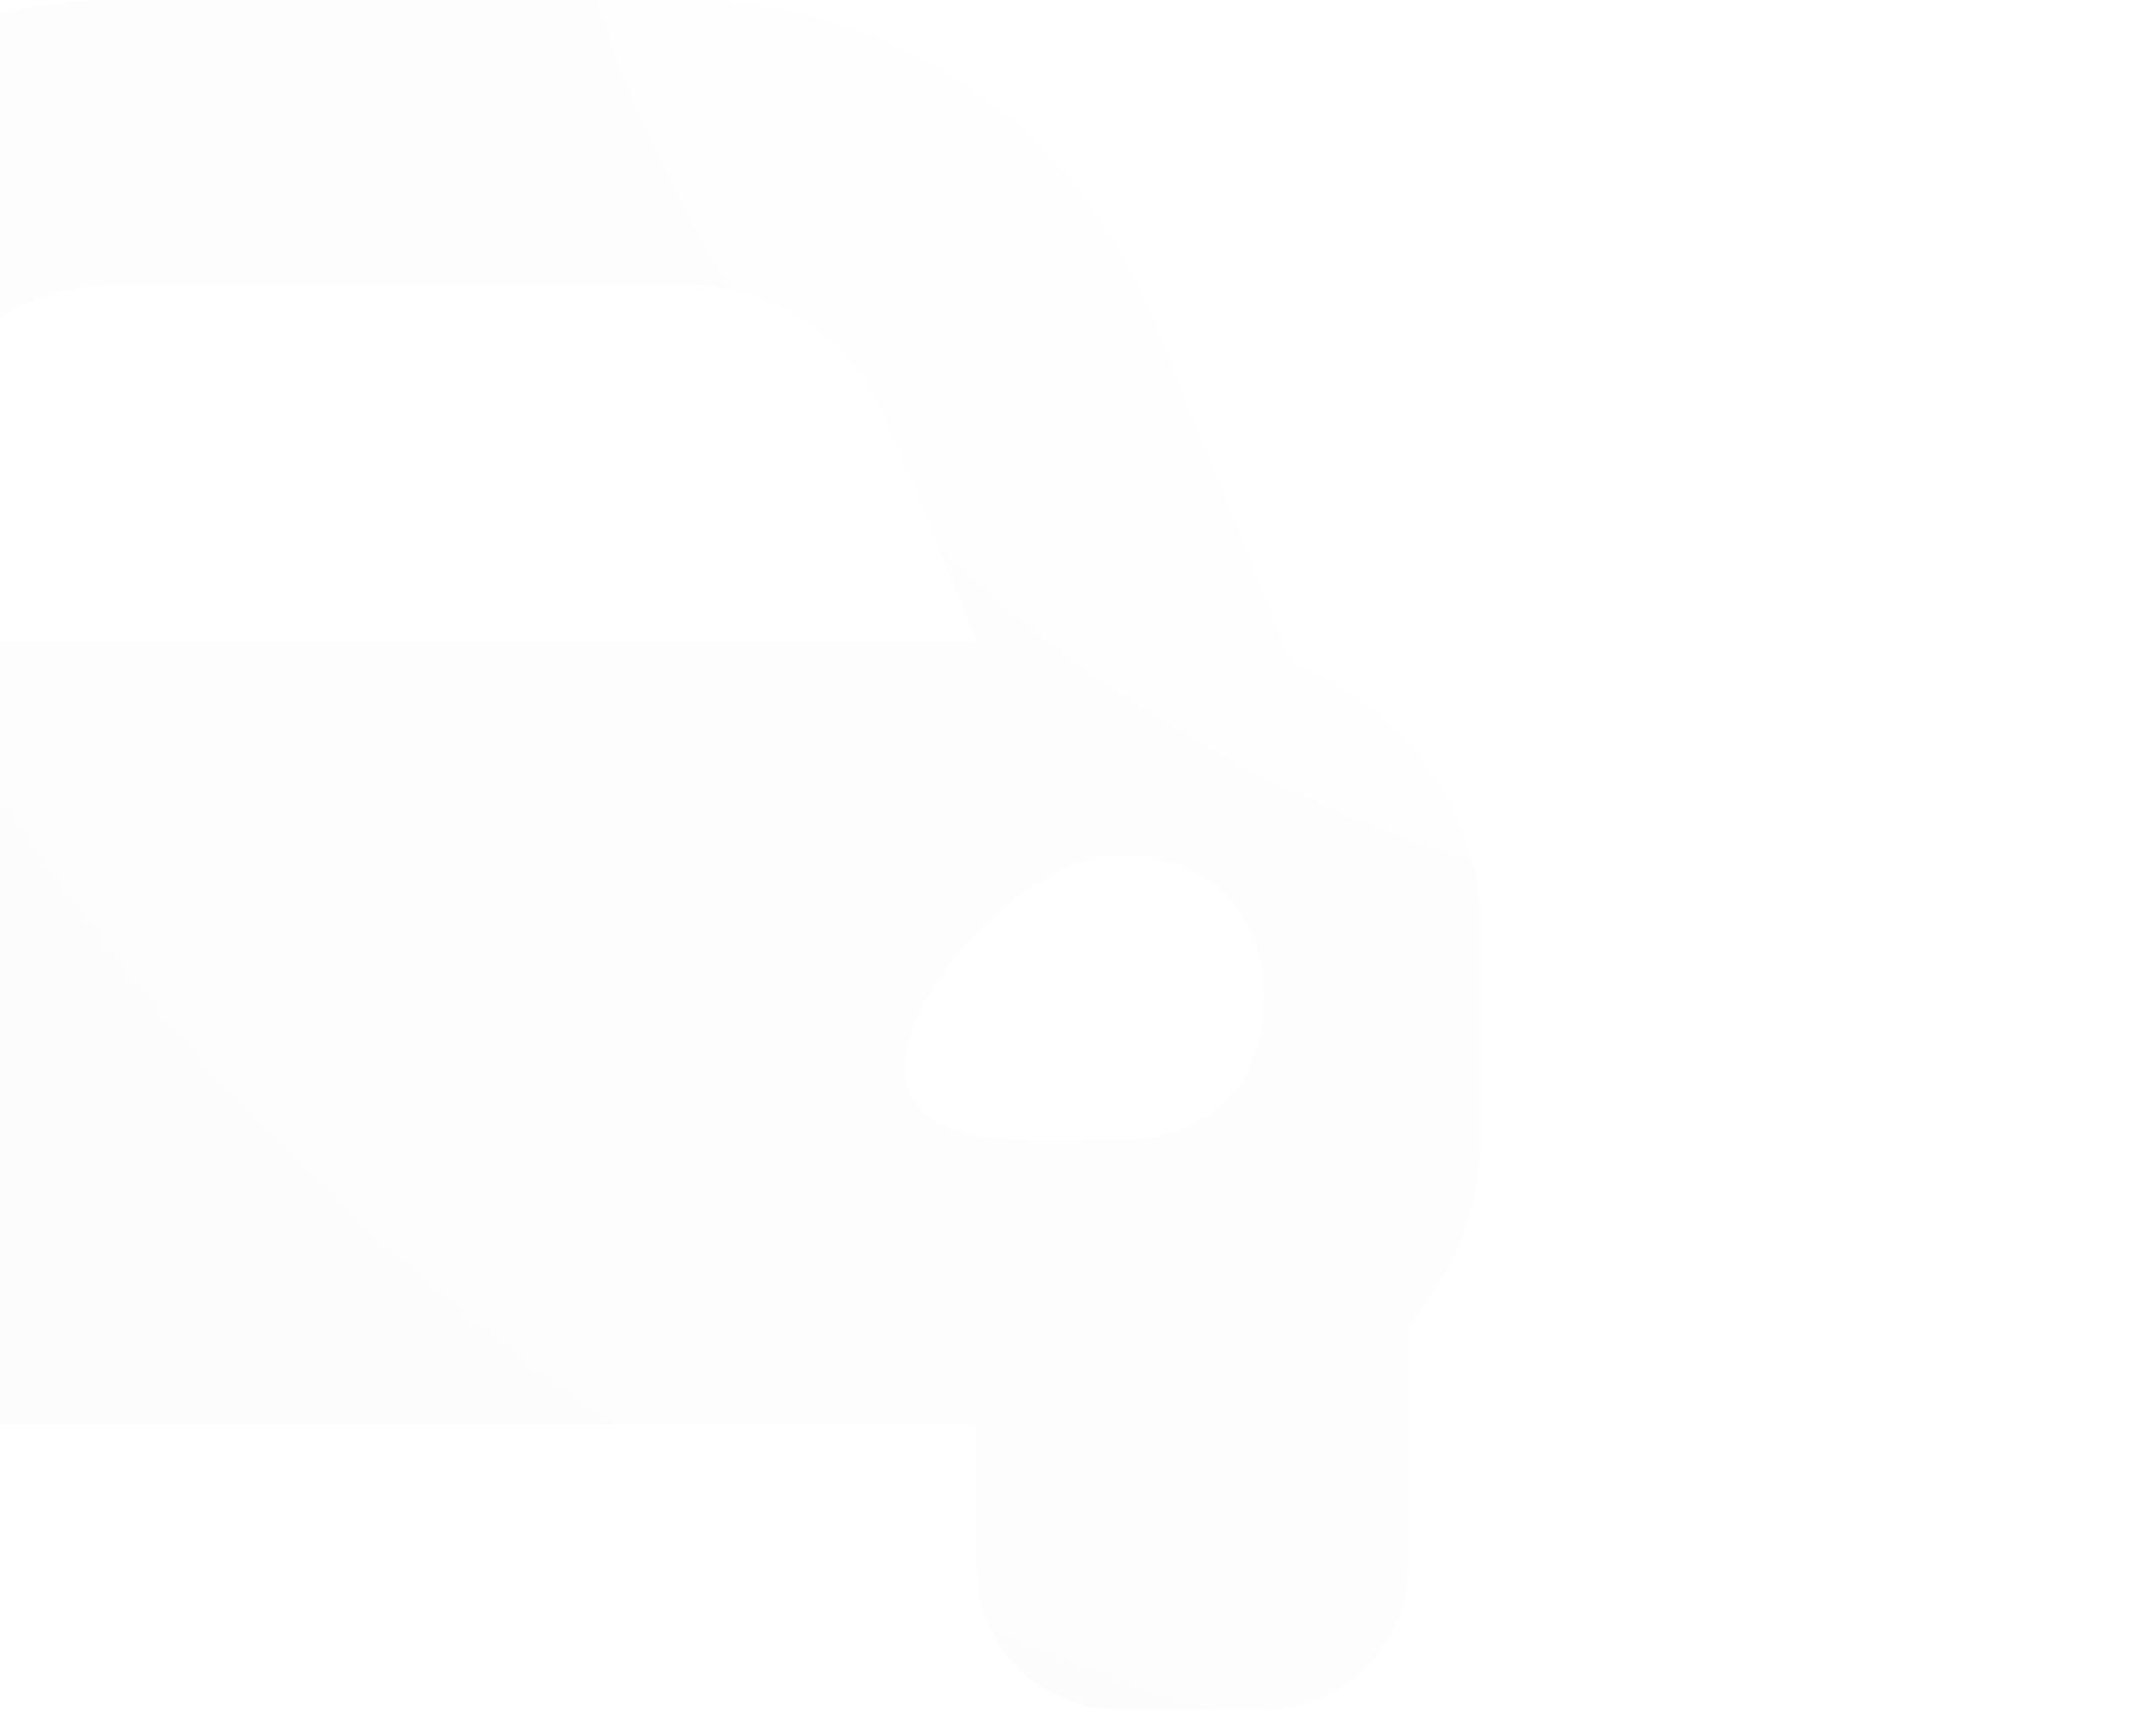 <svg width="29" height="23" viewBox="0 0 29 23" fill="none" xmlns="http://www.w3.org/2000/svg">
<g filter="url(#filter0_bii_307_30787)">
<path d="M26.462 8.924L25.798 7.247L24.59 4.253C23.562 1.677 21.085 0 18.306 0H10.633C7.854 0 5.377 1.677 4.35 4.253L3.142 7.247L2.477 8.924C1.027 9.464 0 10.841 0 12.458V15.333C0 16.352 0.362 17.19 0.967 17.849V21.083C0.967 22.162 1.812 23 2.9 23H4.833C5.86 23 6.767 22.162 6.767 21.083V19.167H22.233V21.083C22.233 22.162 23.079 23 24.167 23H26.1C27.127 23 28.033 22.162 28.033 21.083V17.849C28.577 17.19 29 16.352 29 15.333V12.458C29 10.841 27.913 9.464 26.462 8.924ZM7.915 5.69C8.398 4.552 9.425 3.833 10.633 3.833H18.306C19.515 3.833 20.542 4.552 21.025 5.69L22.233 8.625H6.767L7.915 5.69ZM4.833 15.333C3.625 15.333 2.9 14.615 2.9 13.417C2.9 12.279 3.625 11.5 4.833 11.5C5.981 11.5 7.733 13.237 7.733 14.375C7.733 15.513 5.981 15.333 4.833 15.333ZM24.167 15.333C22.958 15.333 21.267 15.513 21.267 14.375C21.267 13.237 22.958 11.5 24.167 11.5C25.315 11.5 26.1 12.279 26.1 13.417C26.1 14.615 25.315 15.333 24.167 15.333Z" fill="url(#paint0_radial_307_30787)" fill-opacity="0.4"/>
</g>
<defs>
<filter id="filter0_bii_307_30787" x="-18.182" y="-18.182" width="65.364" height="59.364" filterUnits="userSpaceOnUse" color-interpolation-filters="sRGB">
<feFlood flood-opacity="0" result="BackgroundImageFix"/>
<feGaussianBlur in="BackgroundImageFix" stdDeviation="9.091"/>
<feComposite in2="SourceAlpha" operator="in" result="effect1_backgroundBlur_307_30787"/>
<feBlend mode="normal" in="SourceGraphic" in2="effect1_backgroundBlur_307_30787" result="shape"/>
<feColorMatrix in="SourceAlpha" type="matrix" values="0 0 0 0 0 0 0 0 0 0 0 0 0 0 0 0 0 0 127 0" result="hardAlpha"/>
<feOffset dx="-9.091" dy="9.091"/>
<feGaussianBlur stdDeviation="4.545"/>
<feComposite in2="hardAlpha" operator="arithmetic" k2="-1" k3="1"/>
<feColorMatrix type="matrix" values="0 0 0 0 1 0 0 0 0 1 0 0 0 0 1 0 0 0 0.15 0"/>
<feBlend mode="normal" in2="shape" result="effect2_innerShadow_307_30787"/>
<feColorMatrix in="SourceAlpha" type="matrix" values="0 0 0 0 0 0 0 0 0 0 0 0 0 0 0 0 0 0 127 0" result="hardAlpha"/>
<feOffset dy="-9.091"/>
<feGaussianBlur stdDeviation="4.545"/>
<feComposite in2="hardAlpha" operator="arithmetic" k2="-1" k3="1"/>
<feColorMatrix type="matrix" values="0 0 0 0 1 0 0 0 0 0.733 0 0 0 0 1 0 0 0 1 0"/>
<feBlend mode="normal" in2="effect2_innerShadow_307_30787" result="effect3_innerShadow_307_30787"/>
</filter>
<radialGradient id="paint0_radial_307_30787" cx="0" cy="0" r="1" gradientUnits="userSpaceOnUse" gradientTransform="translate(33.806 -5.111) rotate(132.805) scale(41.953 41.831)">
<stop stop-color="white"/>
<stop offset="1" stop-color="#F6F6F6"/>
</radialGradient>
</defs>
</svg>

